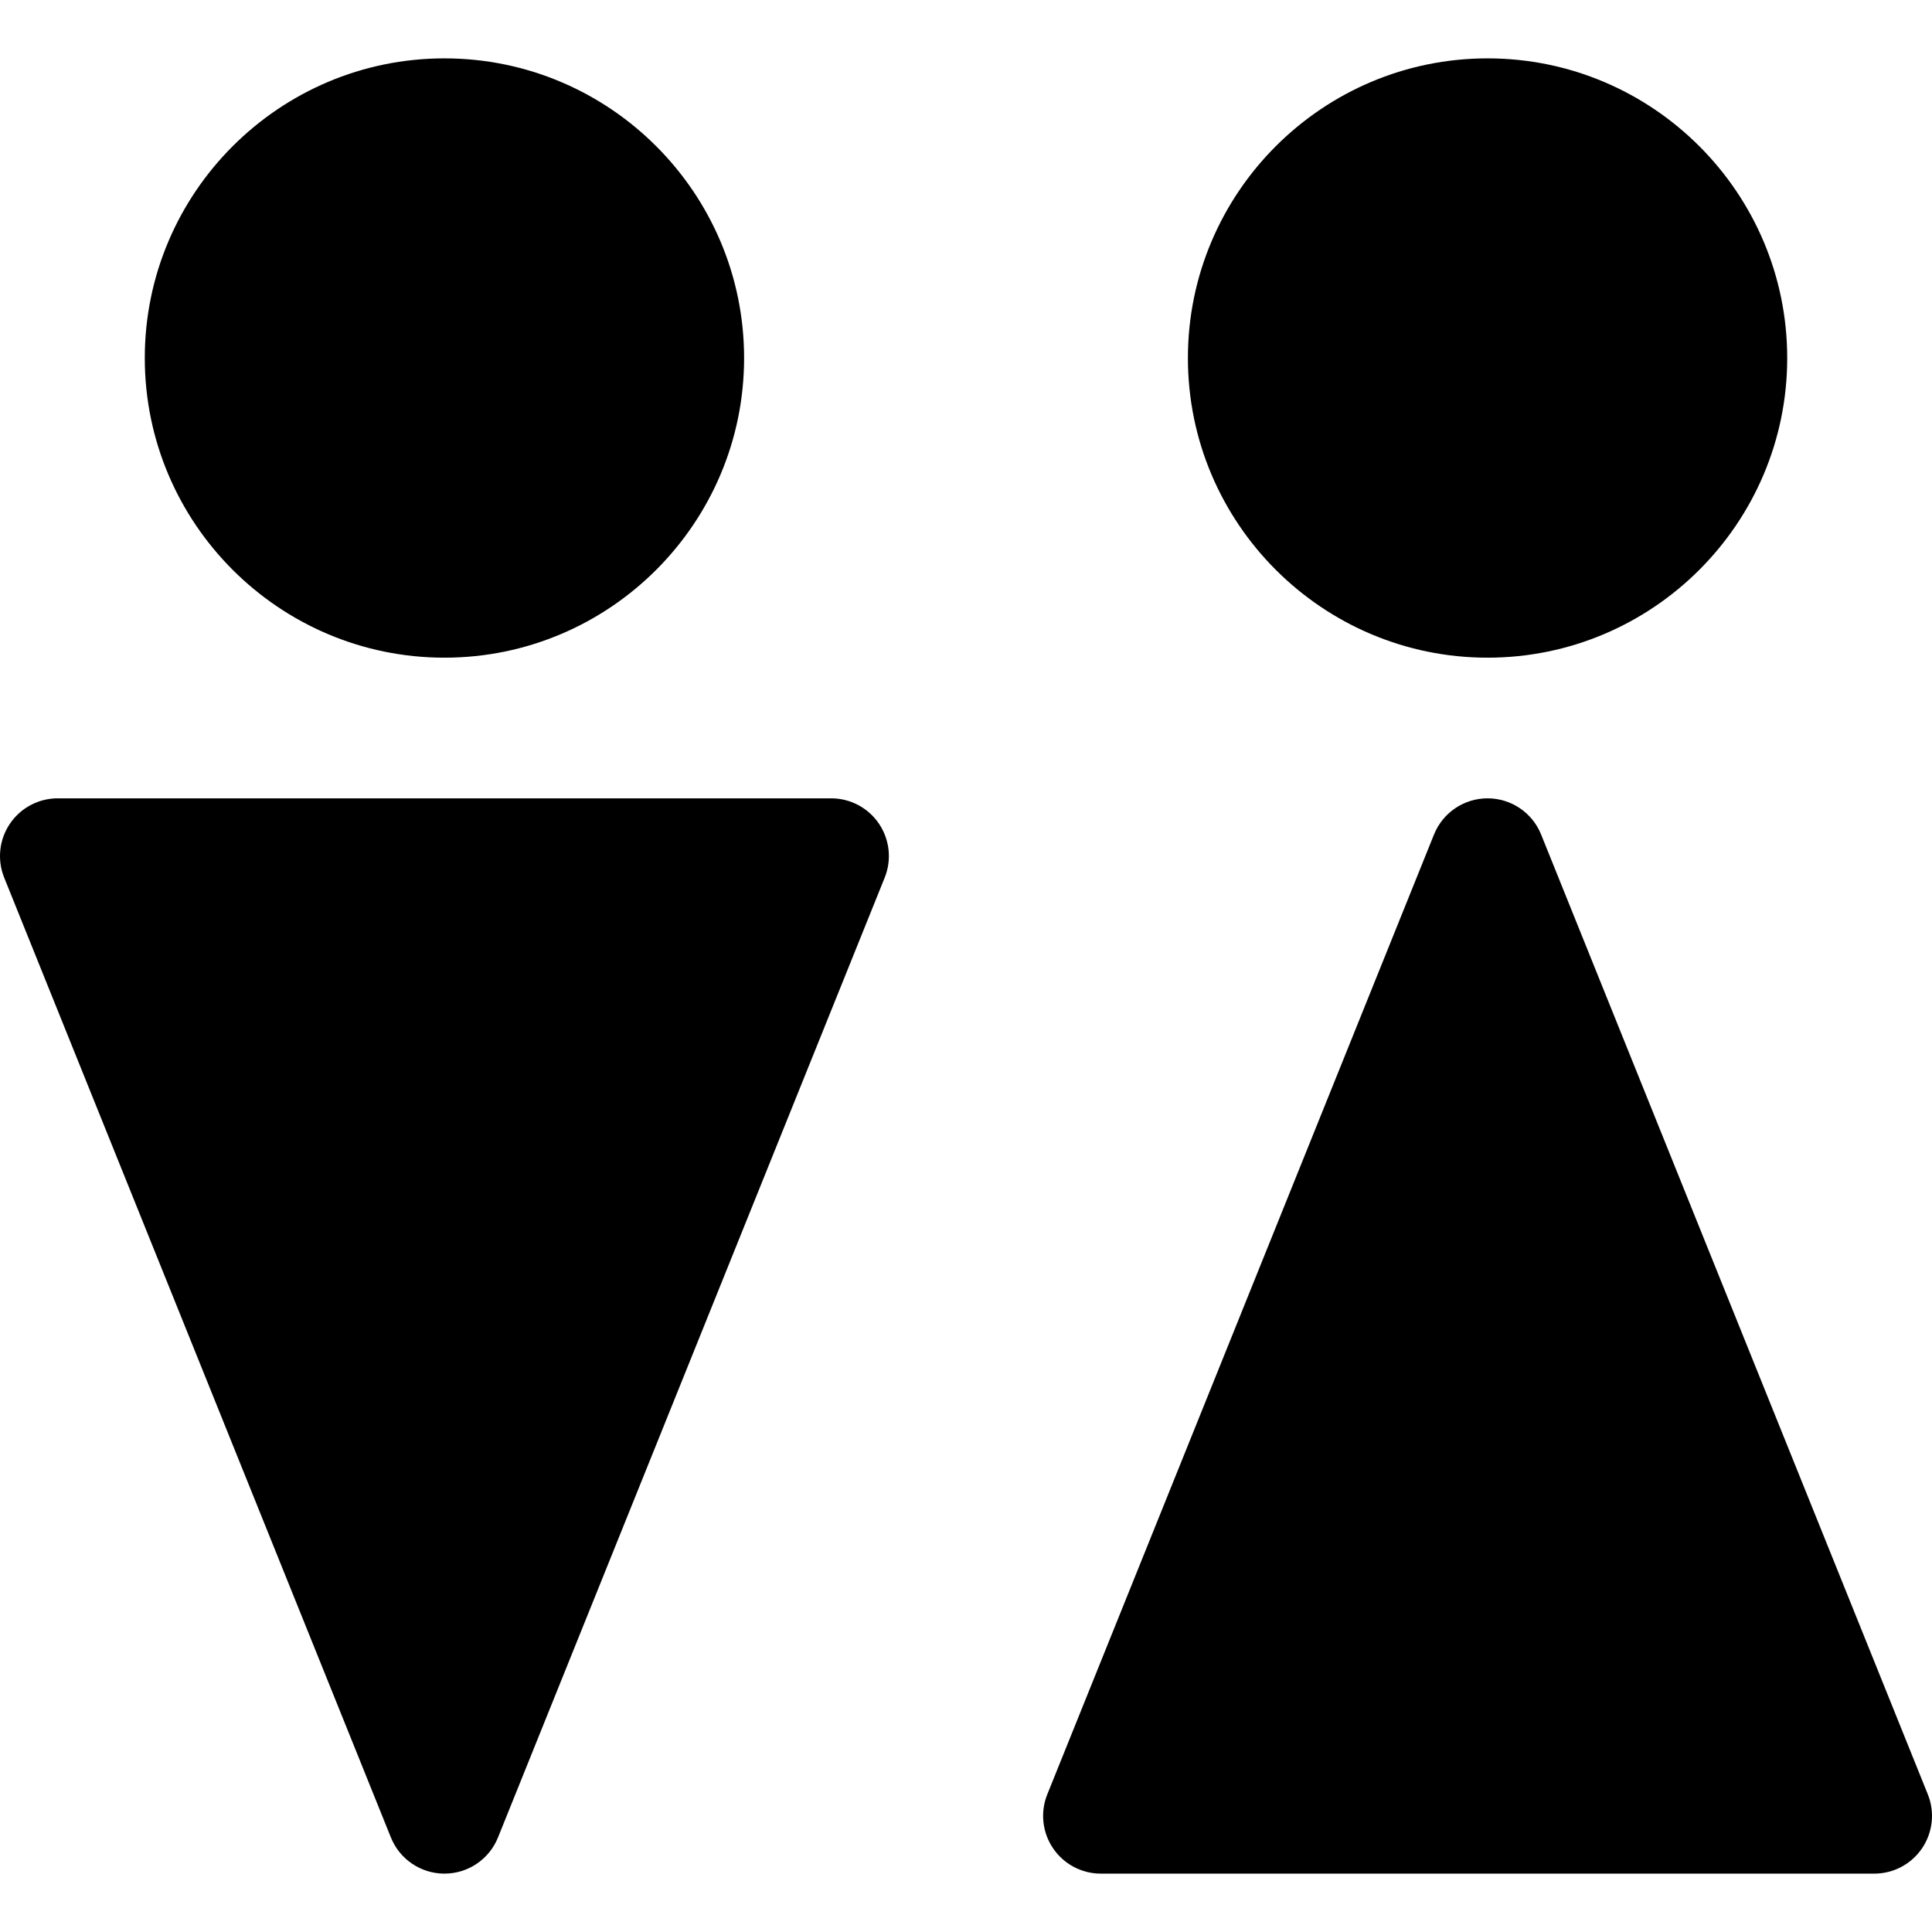 <?xml version="1.0" encoding="iso-8859-1"?>
<!-- Generator: Adobe Illustrator 19.0.0, SVG Export Plug-In . SVG Version: 6.00 Build 0)  -->
<svg version="1.1" id="Capa_1" xmlns="http://www.w3.org/2000/svg" xmlns:xlink="http://www.w3.org/1999/xlink" x="0px" y="0px"
	 viewBox="0 0 512.001 512.001" style="enable-background:new 0 0 512.001 512.001;" xml:space="preserve">
<g>
	<g>
		<path d="M117.782,15.468c-43.788,0-79.412,35.624-79.412,79.412s35.624,79.411,79.412,79.411s79.412-35.624,79.412-79.411
			C197.194,51.093,161.57,15.468,117.782,15.468z"/>
	</g>
</g>
<g>
	<g>
		<path d="M232.945,218.304c-2.845-4.212-7.596-6.738-12.679-6.738H15.299c-5.083,0-9.835,2.525-12.68,6.738
			c-2.845,4.212-3.411,9.563-1.51,14.278L103.592,486.95c2.333,5.79,7.948,9.582,14.19,9.582s11.858-3.792,14.19-9.582
			l102.483-254.369C236.355,227.866,235.789,222.516,232.945,218.304z"/>
	</g>
</g>
<g>
	<g>
		<path d="M394.219,15.468c-43.788,0-79.411,35.624-79.411,79.412s35.624,79.411,79.411,79.411s79.412-35.624,79.412-79.411
			C473.63,51.093,438.007,15.468,394.219,15.468z"/>
	</g>
</g>
<g>
	<g>
		<path d="M510.892,475.517L408.409,221.148c-2.333-5.79-7.948-9.582-14.19-9.582s-11.857,3.792-14.19,9.582L277.546,475.517
			c-1.9,4.715-1.334,10.066,1.51,14.278c2.845,4.213,7.596,6.738,12.68,6.738h204.966c5.083,0,9.835-2.525,12.68-6.738
			S512.792,480.232,510.892,475.517z"/>
	</g>
</g>
<g>
</g>
<g>
</g>
<g>
</g>
<g>
</g>
<g>
</g>
<g>
</g>
<g>
</g>
<g>
</g>
<g>
</g>
<g>
</g>
<g>
</g>
<g>
</g>
<g>
</g>
<g>
</g>
<g>
</g>
</svg>
